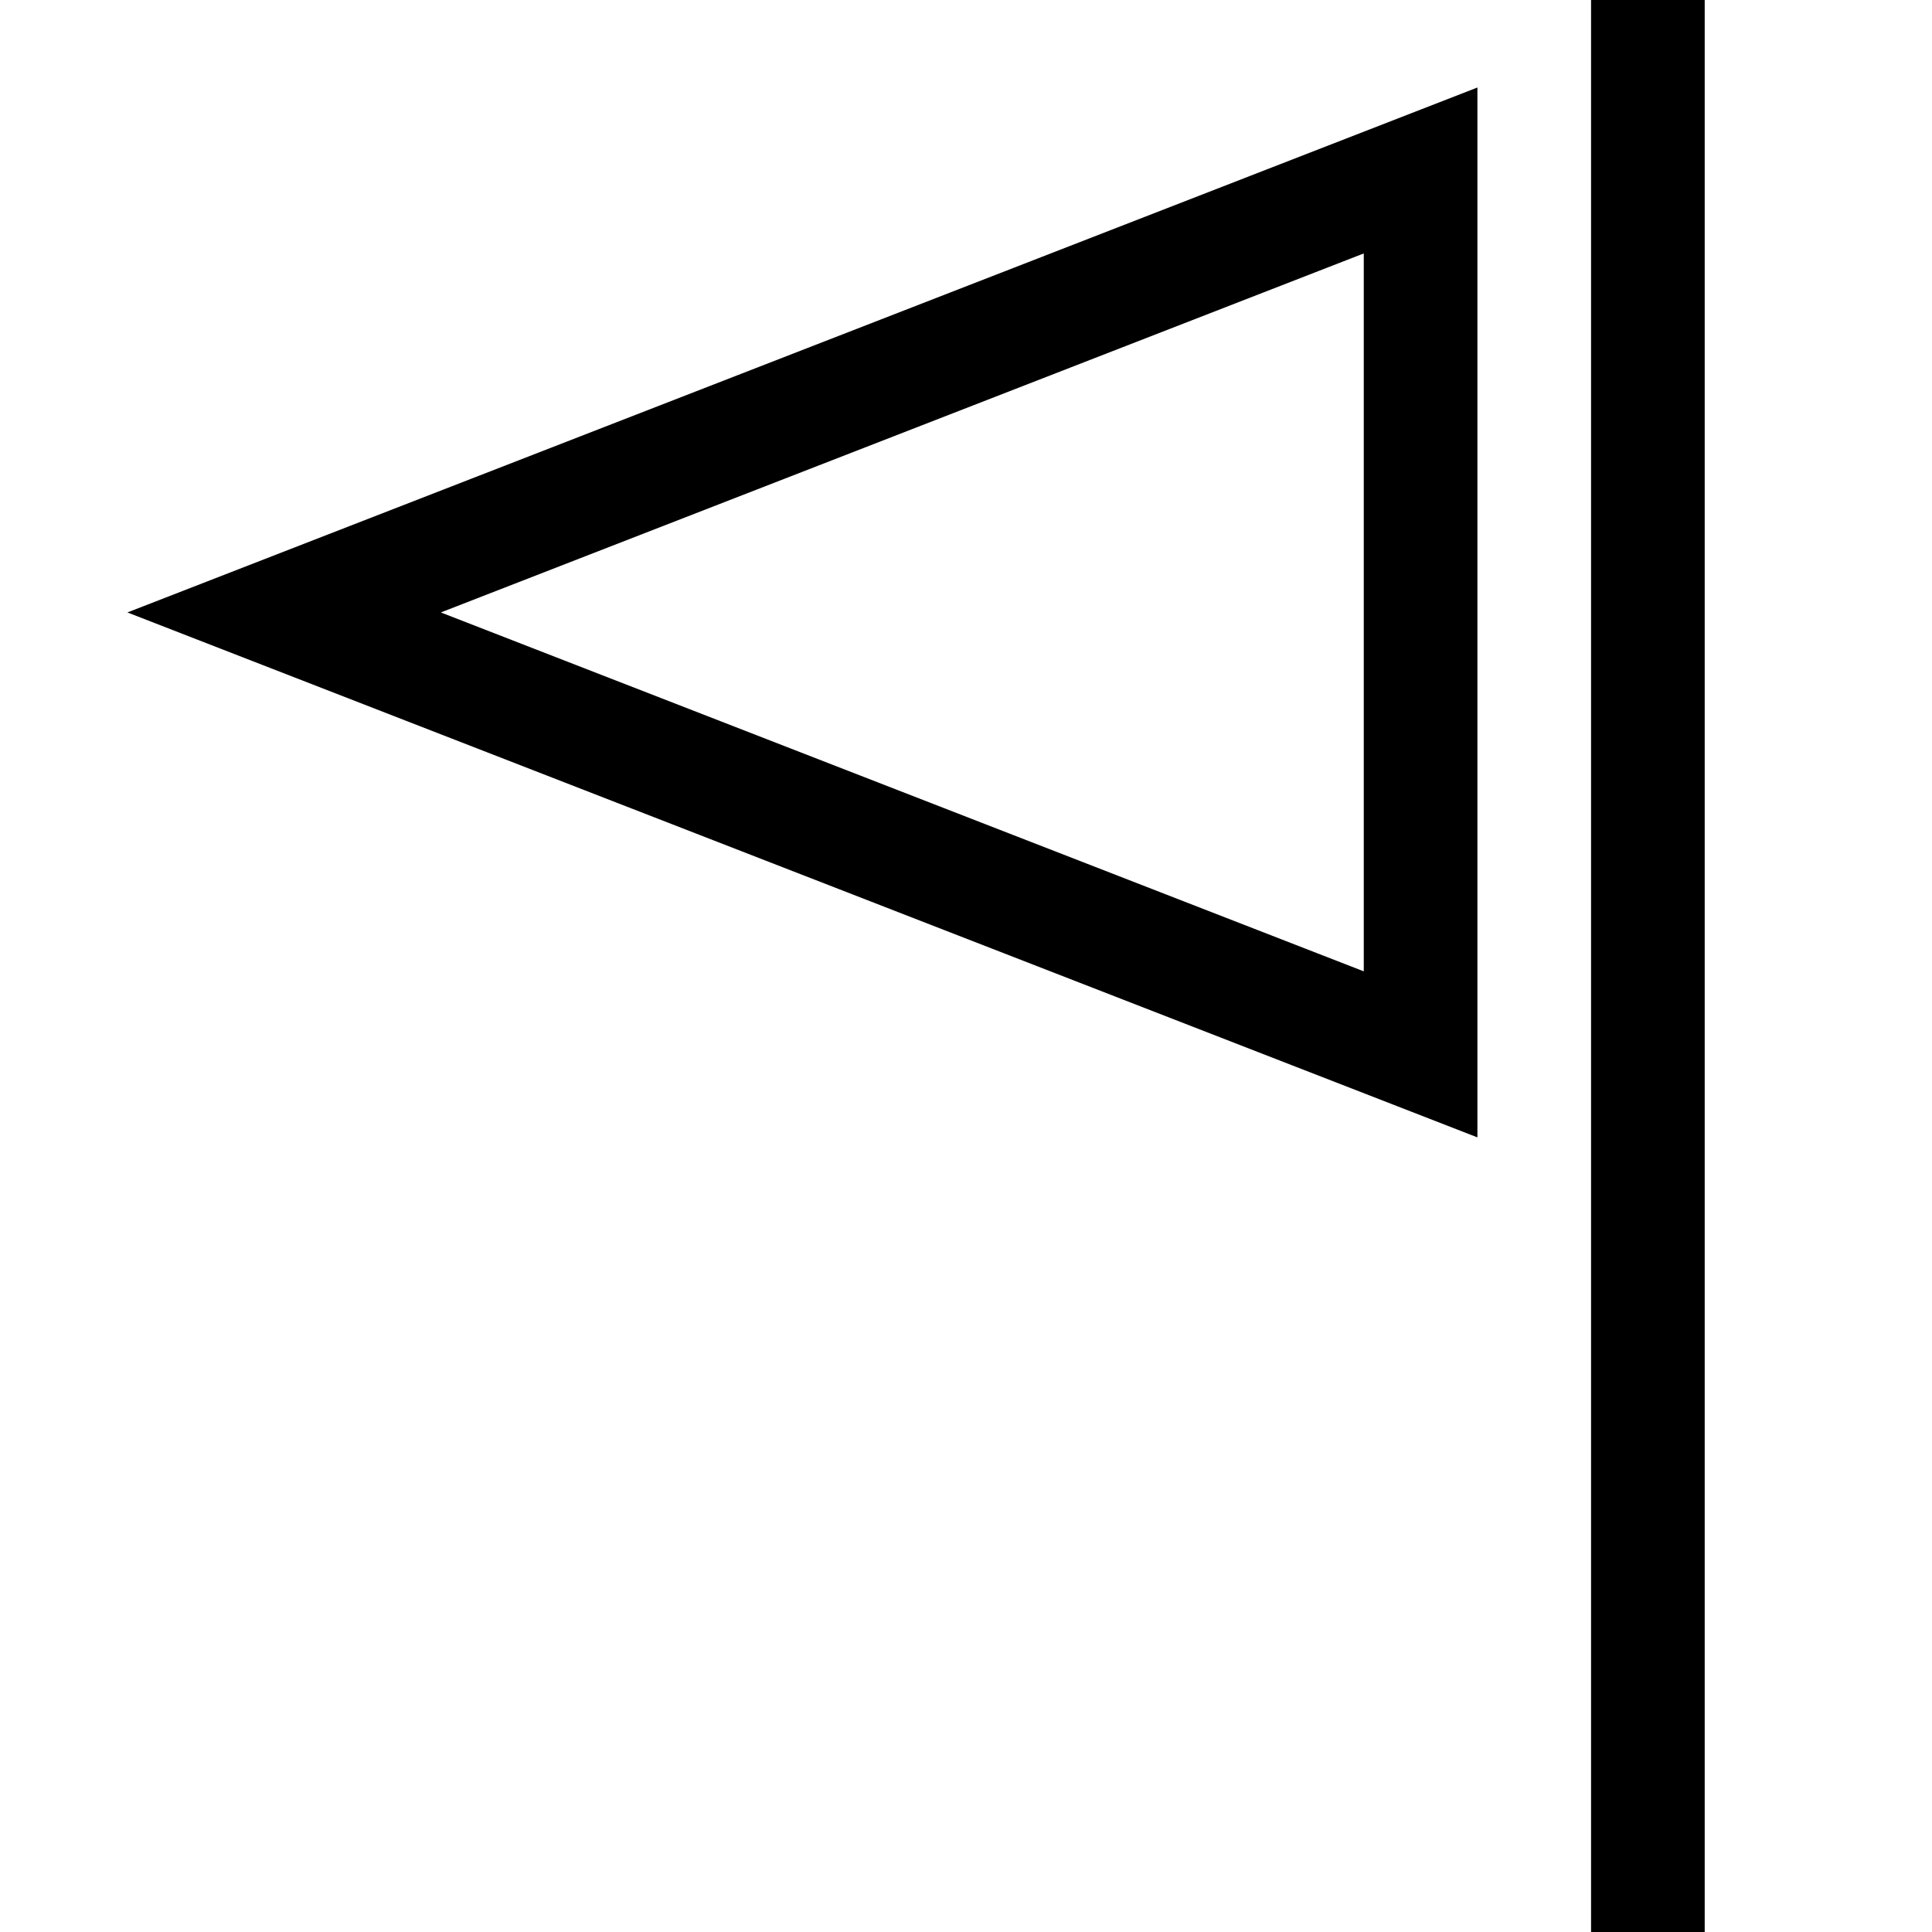 <svg stroke="currentColor" fill="currentColor" stroke-width="0" version="1.1" viewBox="0 0 17 17" height="1em" width="1em" xmlns="http://www.w3.org/2000/svg"><g></g><path d="M13 10.008v-9.238l-11.879 4.619 11.879 4.619zM12 8.547l-8.121-3.158 8.121-3.159v6.317zM15 0v17h-1v-17h1z"></path></svg>